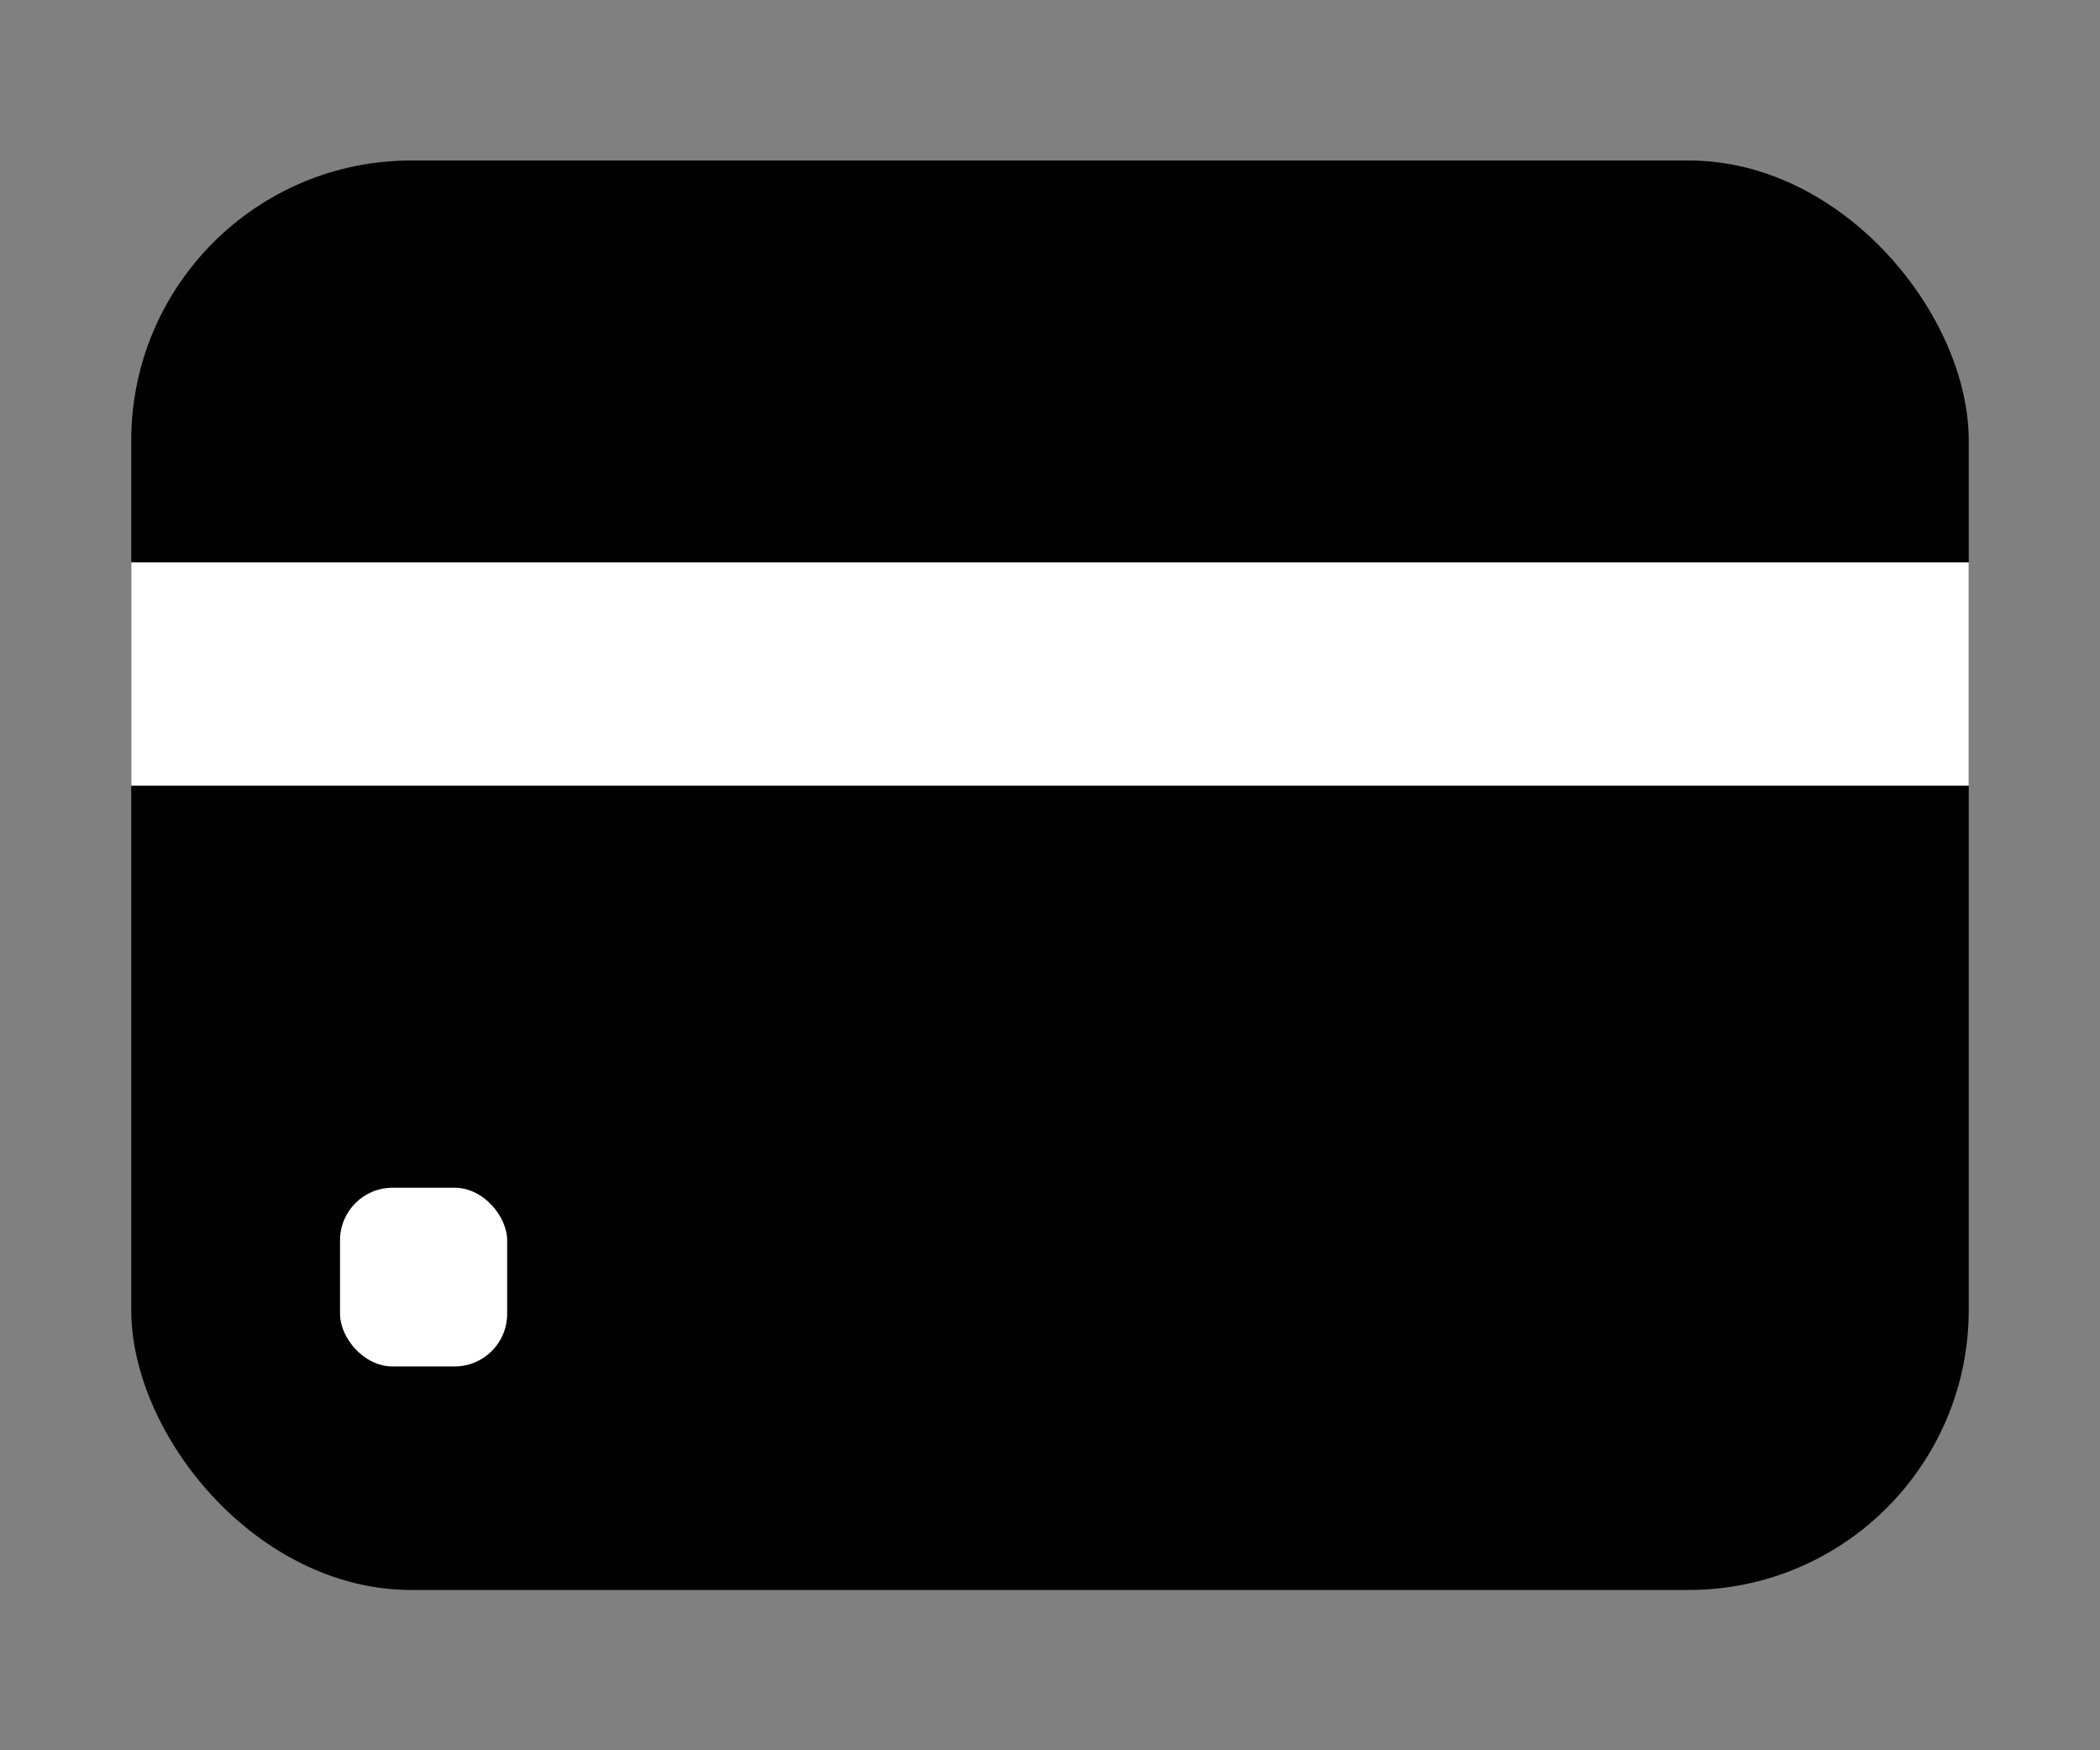 <svg width="12" height="10" viewBox="0 0 12 10" fill="none" xmlns="http://www.w3.org/2000/svg">
<rect x="0" y="0" width="12" height="10" fill="#808080" stroke="none"/>
<g id="Group 3185">
<g id="Group 3184">
<rect id="Rectangle 2177" x="0.75" y="0.917" width="10.5" height="8.167" rx="1.6" fill="black"/>
<rect id="Rectangle 2178" x="0.75" y="3.213" width="10.5" height="1.276" fill="white"/>
<rect id="Rectangle 2179" x="1.943" y="6.786" width="0.955" height="1.021" rx="0.3" fill="white"/>
</g>
</g>
</svg>
